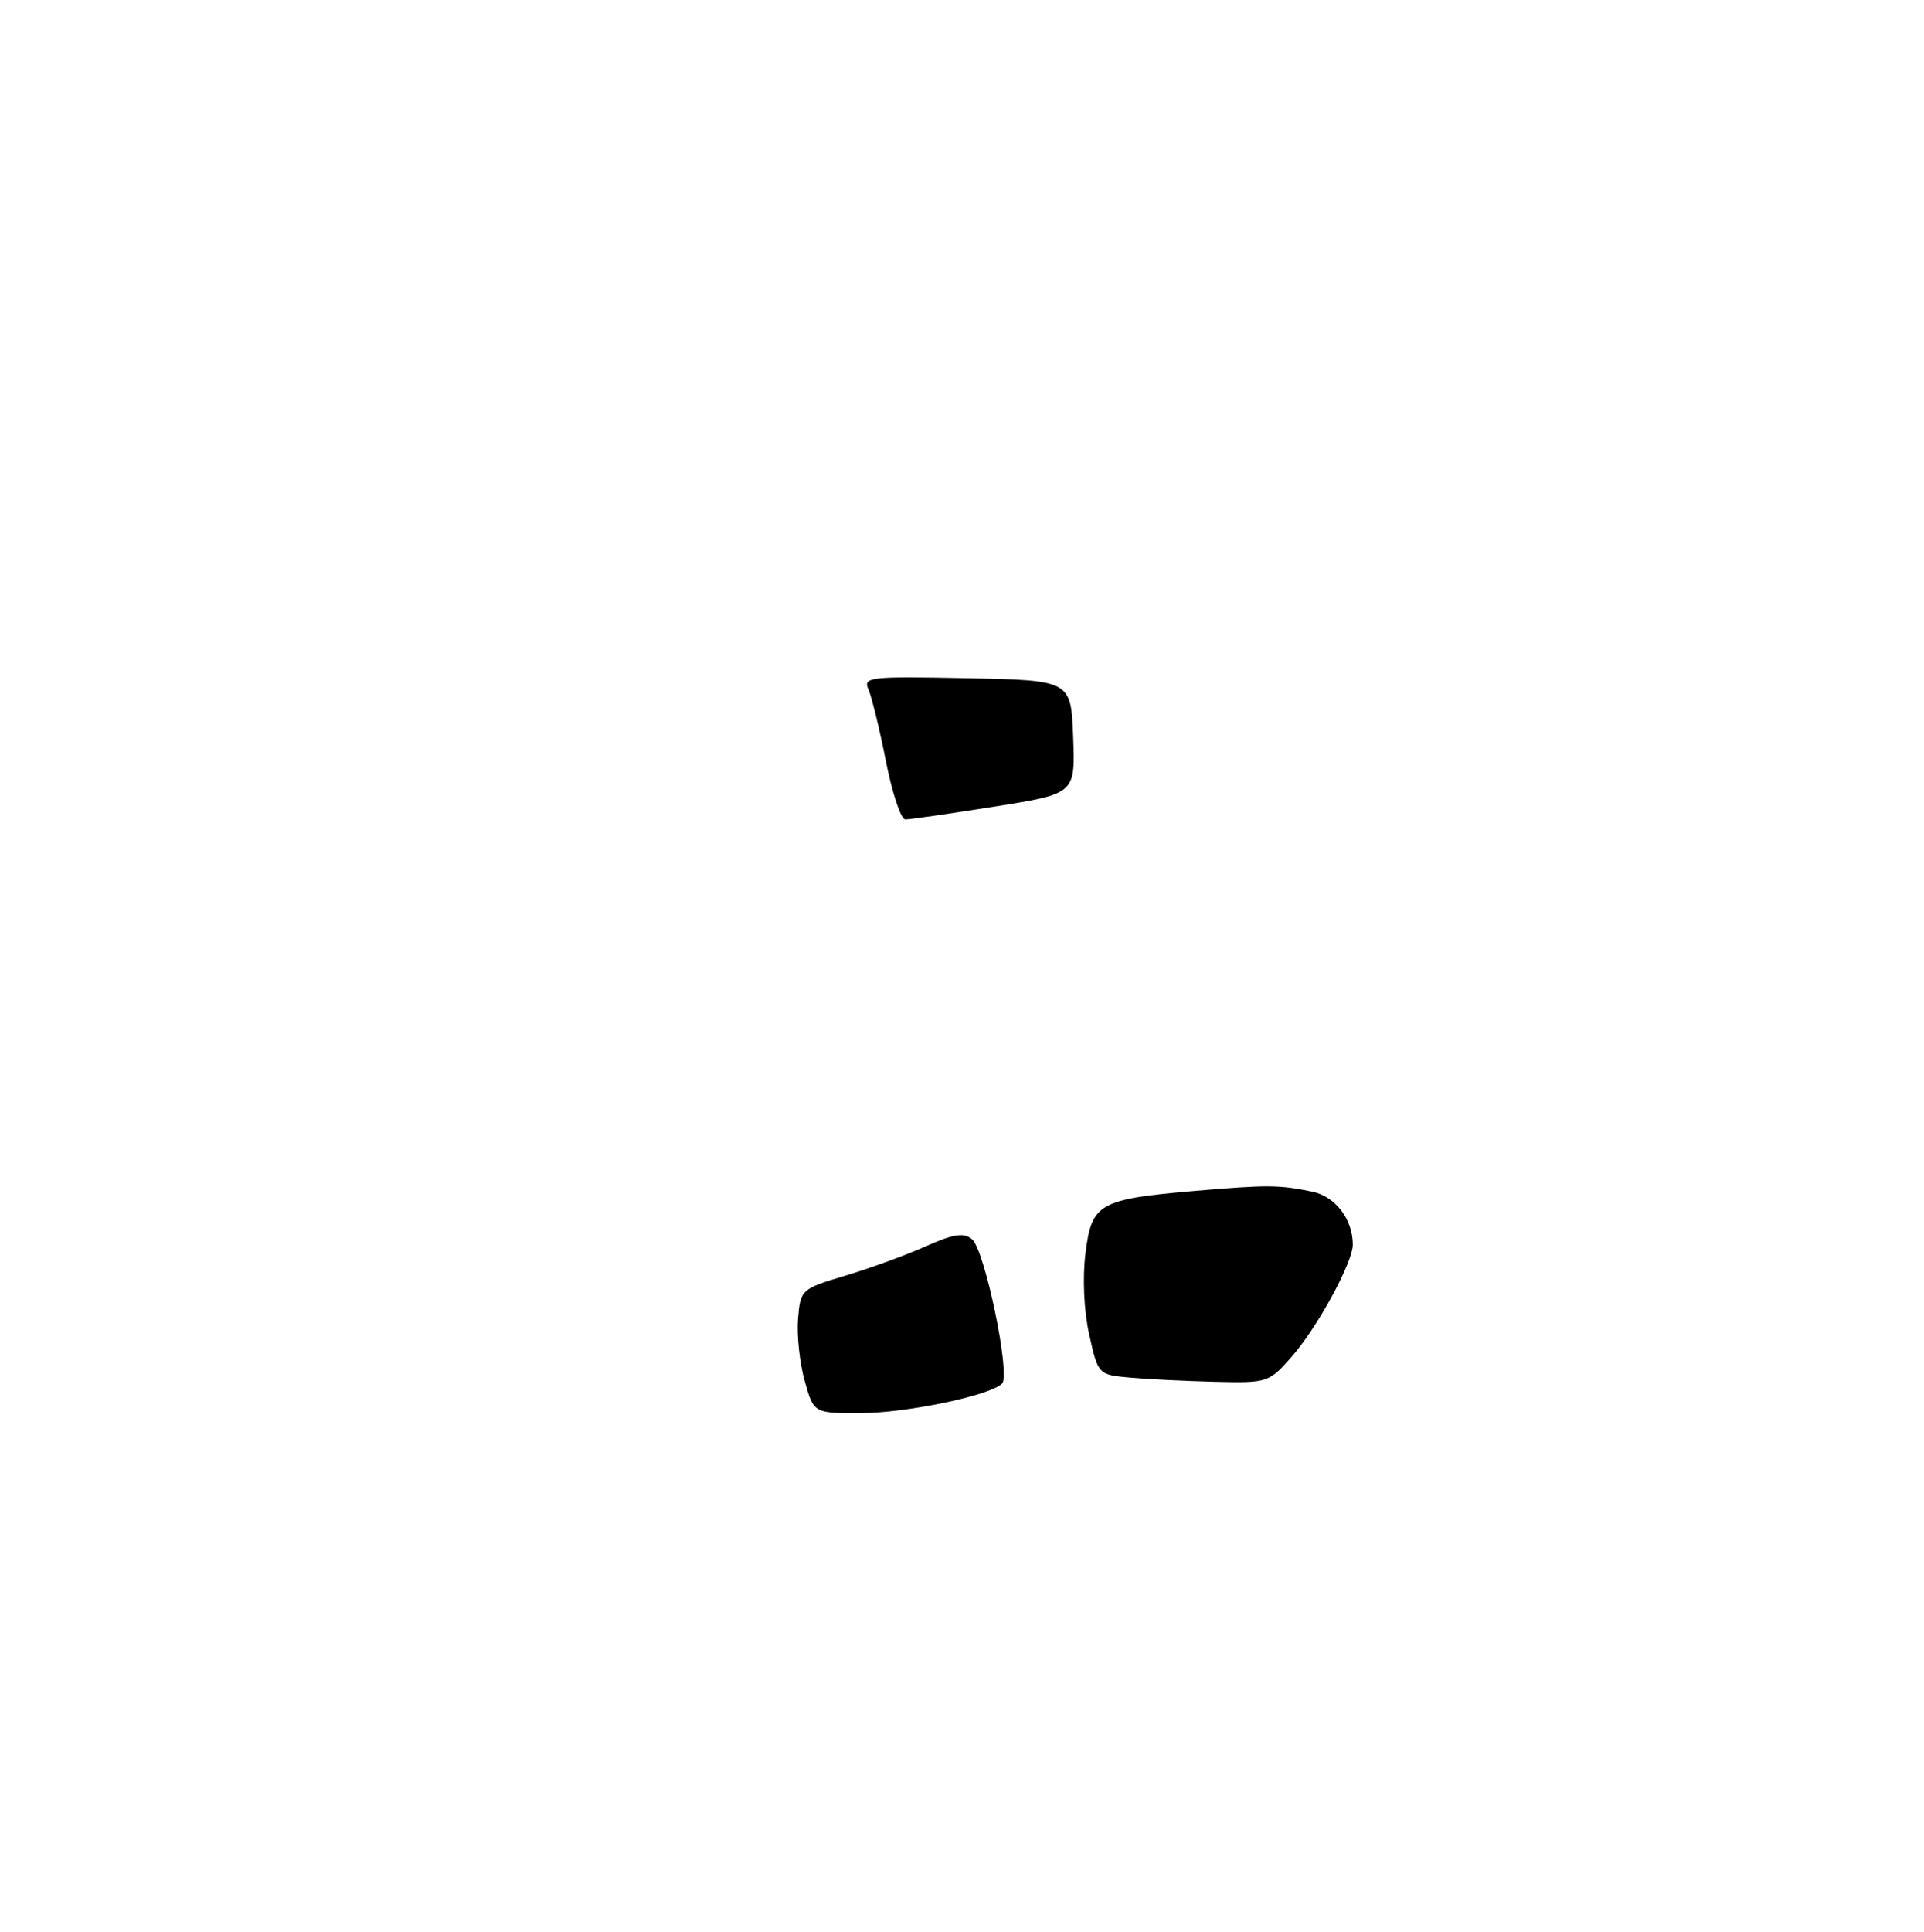 <?xml version="1.0" encoding="UTF-8" standalone="no"?>
<!DOCTYPE svg PUBLIC "-//W3C//DTD SVG 1.1//EN" "http://www.w3.org/Graphics/SVG/1.1/DTD/svg11.dtd" >
<svg xmlns="http://www.w3.org/2000/svg" xmlns:xlink="http://www.w3.org/1999/xlink" version="1.1" viewBox="0 0 256 257">
 <g >
 <path fill="currentColor"
d=" M 107.06 183.70 C 106.40 181.34 106.00 177.63 106.18 175.45 C 106.50 171.56 106.59 171.47 112.50 169.70 C 115.80 168.71 120.62 166.95 123.21 165.79 C 126.87 164.16 128.24 163.95 129.33 164.86 C 131.03 166.27 134.49 182.91 133.33 184.07 C 131.73 185.67 120.51 188.00 114.42 188.00 C 108.26 188.00 108.26 188.00 107.06 183.70 Z  M 150.31 183.27 C 146.14 182.89 146.11 182.86 144.93 177.57 C 144.22 174.40 144.02 170.02 144.43 166.72 C 145.26 160.08 146.24 159.53 159.00 158.43 C 168.63 157.61 170.24 157.62 174.63 158.54 C 177.69 159.18 180.00 162.21 180.00 165.58 C 180.00 167.95 175.29 176.60 171.90 180.46 C 168.85 183.94 168.66 184.00 161.65 183.83 C 157.72 183.73 152.61 183.48 150.31 183.27 Z  M 117.87 101.25 C 117.03 96.99 115.98 92.70 115.55 91.72 C 114.81 90.06 115.65 89.96 128.63 90.22 C 142.50 90.50 142.50 90.50 142.79 98.05 C 143.08 105.60 143.08 105.60 132.29 107.31 C 126.35 108.25 121.03 109.02 120.45 109.01 C 119.87 109.00 118.71 105.51 117.87 101.25 Z "/>
</g>
</svg>